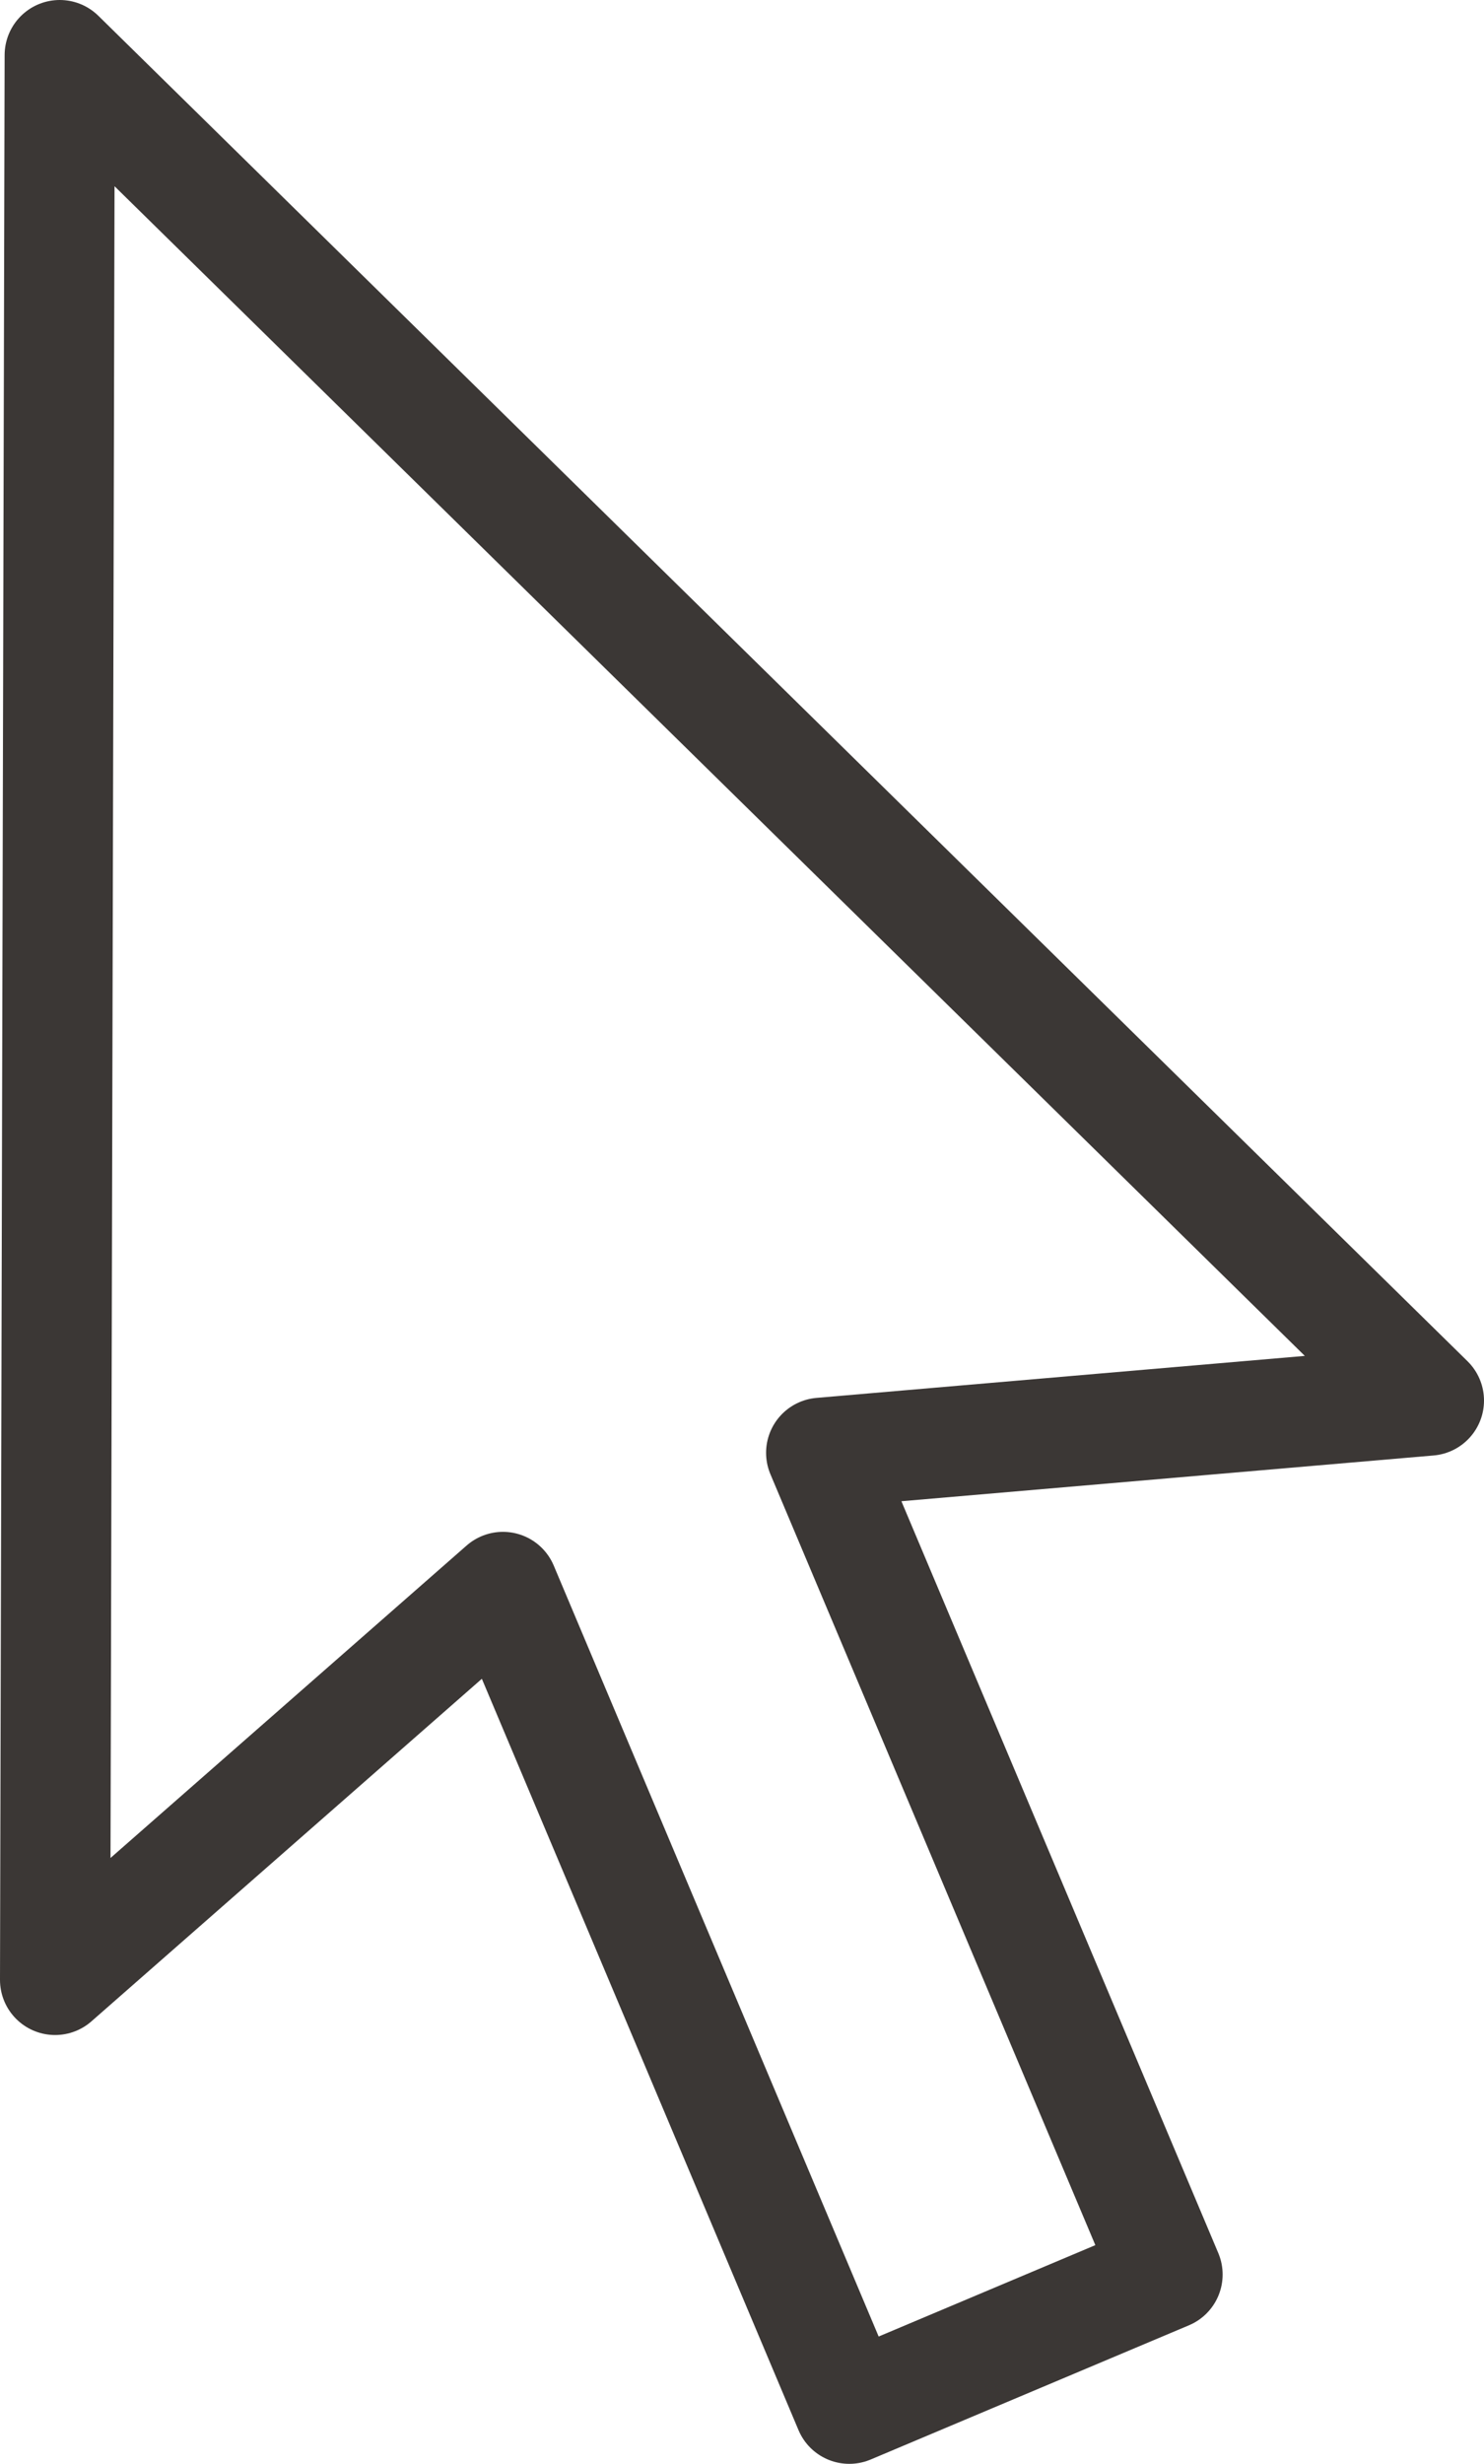<svg xmlns="http://www.w3.org/2000/svg" width="26.93" height="44.701" viewBox="0 0 26.93 44.701"><path stroke="#3B3735" stroke-width="2" stroke-linecap="round" stroke-linejoin="round" stroke-miterlimit="10" fill="none" d="M1.084 1l24.846 24.41-11.028.948 6.285 14.908-5.775 2.435-6.285-14.909-8.127 7.129z"/></svg>